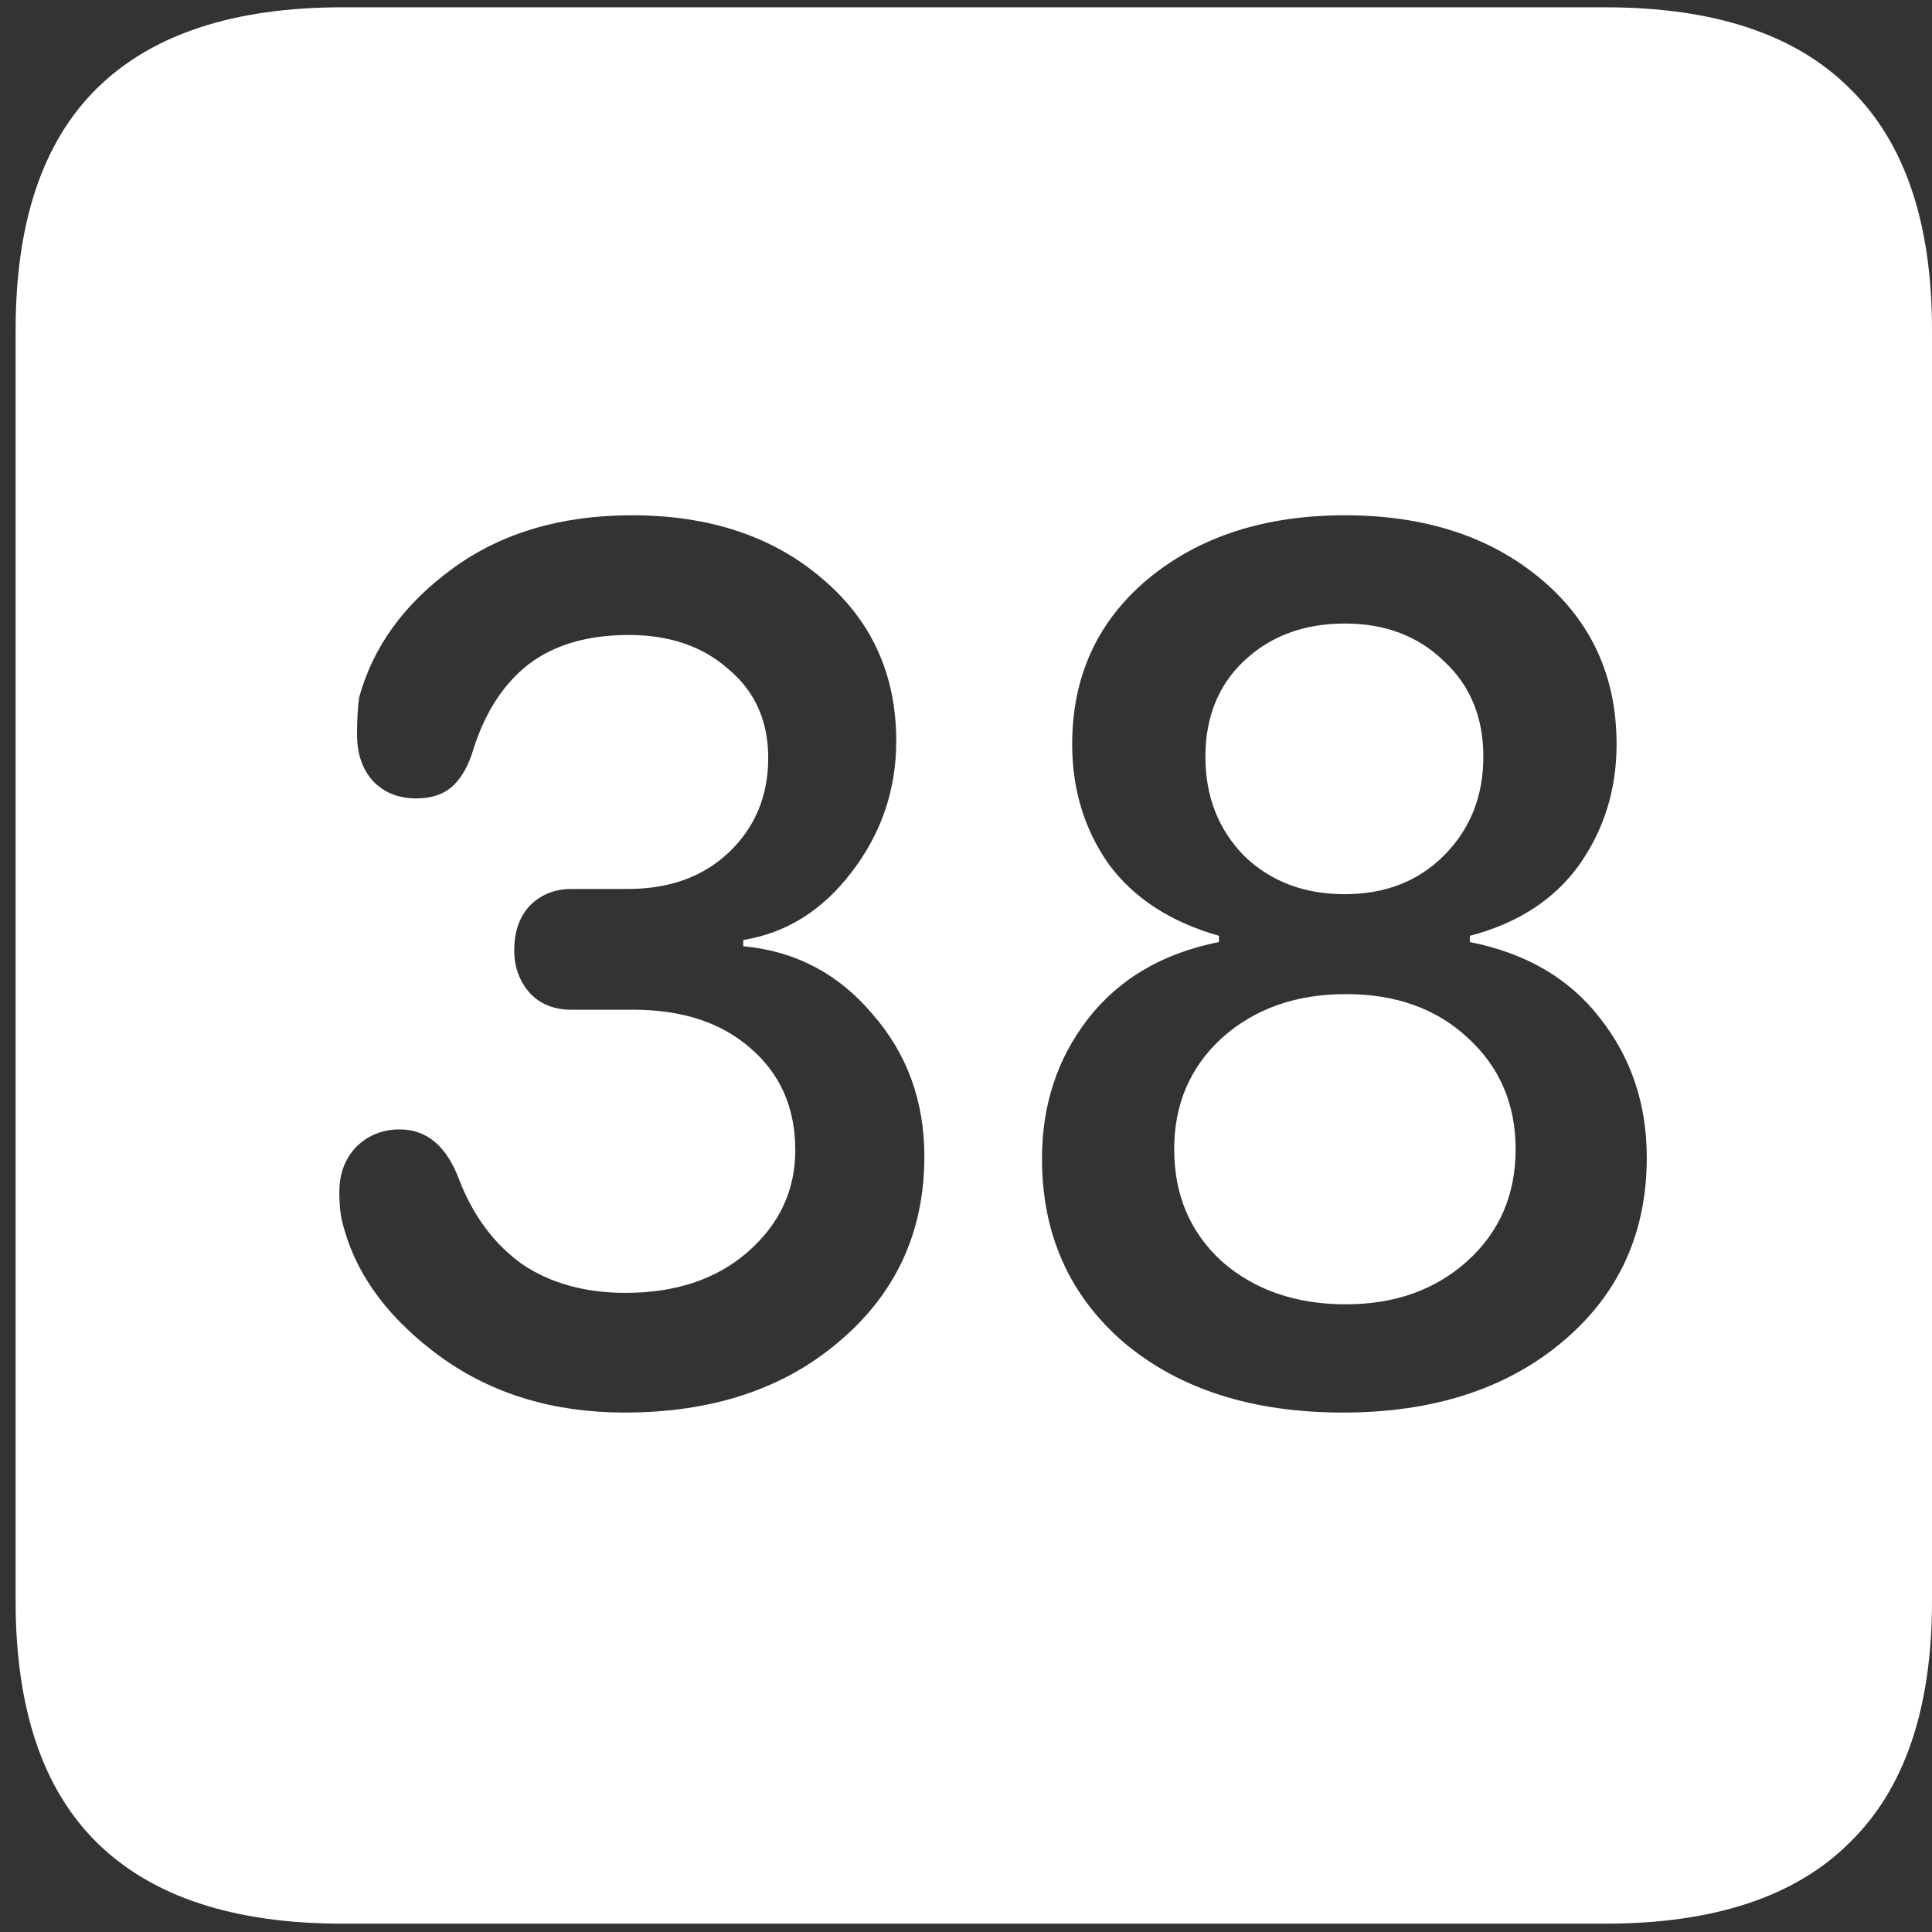 <svg width="116" height="116" viewBox="0 0 116 116" fill="none" xmlns="http://www.w3.org/2000/svg">
<rect x="0" y="0" width="116" height="116" fill="#333333" stroke="none"/>
<path d="M20.562 115.5H96.375C102.917 115.5 107.812 113.875 111.062 110.625C114.354 107.417 116 102.583 116 96.125V19.812C116 13.354 114.354 8.521 111.062 5.312C107.812 2.062 102.917 0.438 96.375 0.438H20.562C14.021 0.438 9.104 2.062 5.812 5.312C2.562 8.521 0.938 13.354 0.938 19.812V96.125C0.938 102.583 2.562 107.417 5.812 110.625C9.104 113.875 14.021 115.5 20.562 115.5ZM37.5 84.812C33.25 84.812 29.583 83.708 26.5 81.5C23.458 79.292 21.521 76.75 20.688 73.875C20.562 73.458 20.479 73.083 20.438 72.75C20.396 72.417 20.375 72.021 20.375 71.562C20.375 70.479 20.708 69.583 21.375 68.875C22.083 68.167 22.958 67.812 24 67.812C25.625 67.812 26.812 68.812 27.562 70.812C28.396 72.979 29.646 74.667 31.312 75.875C33.021 77.042 35.104 77.625 37.562 77.625C40.562 77.625 43 76.812 44.875 75.188C46.792 73.521 47.75 71.479 47.75 69.062C47.75 66.521 46.854 64.479 45.062 62.938C43.312 61.396 40.958 60.625 38 60.625H34.312C33.271 60.625 32.438 60.292 31.812 59.625C31.188 58.917 30.875 58.062 30.875 57.062C30.875 55.938 31.188 55.042 31.812 54.375C32.479 53.708 33.312 53.375 34.312 53.375H37.688C40.188 53.375 42.208 52.646 43.75 51.188C45.333 49.688 46.125 47.792 46.125 45.5C46.125 43.292 45.333 41.521 43.75 40.188C42.208 38.812 40.208 38.125 37.75 38.125C35.292 38.125 33.292 38.708 31.75 39.875C30.25 41.042 29.146 42.729 28.438 44.938C28.146 45.938 27.729 46.688 27.188 47.188C26.646 47.688 25.917 47.938 25 47.938C23.917 47.938 23.042 47.583 22.375 46.875C21.75 46.167 21.438 45.25 21.438 44.125C21.438 43.208 21.479 42.458 21.562 41.875C22.396 38.833 24.271 36.25 27.188 34.125C30.104 32 33.688 30.938 37.938 30.938C42.604 30.938 46.417 32.208 49.375 34.75C52.333 37.25 53.812 40.5 53.812 44.5C53.812 47.417 52.917 50.042 51.125 52.375C49.375 54.667 47.208 56.021 44.625 56.438V56.812C47.75 57.104 50.333 58.458 52.375 60.875C54.458 63.25 55.5 66.104 55.5 69.438C55.5 73.938 53.812 77.625 50.438 80.5C47.104 83.375 42.792 84.812 37.5 84.812ZM80.625 84.812C75.208 84.812 70.833 83.417 67.5 80.625C64.208 77.792 62.562 74.104 62.562 69.562C62.562 66.354 63.479 63.562 65.312 61.188C67.188 58.771 69.812 57.229 73.188 56.562V56.188C70.271 55.354 68.062 53.917 66.562 51.875C65.104 49.792 64.375 47.396 64.375 44.688C64.375 40.604 65.896 37.292 68.938 34.75C72.021 32.208 75.958 30.938 80.75 30.938C85.542 30.938 89.458 32.208 92.5 34.75C95.542 37.292 97.062 40.604 97.062 44.688C97.062 47.396 96.312 49.812 94.812 51.938C93.312 54.021 91.125 55.438 88.25 56.188V56.562C91.625 57.229 94.229 58.75 96.062 61.125C97.938 63.5 98.875 66.292 98.875 69.5C98.875 74.042 97.188 77.729 93.812 80.562C90.438 83.396 86.042 84.812 80.625 84.812ZM80.812 78.312C83.729 78.312 86.146 77.458 88.062 75.75C90.021 74 91 71.75 91 69C91 66.292 90.042 64.062 88.125 62.312C86.25 60.562 83.812 59.688 80.812 59.688C77.812 59.688 75.333 60.562 73.375 62.312C71.458 64.062 70.5 66.292 70.5 69C70.5 71.75 71.458 74 73.375 75.75C75.333 77.458 77.812 78.312 80.812 78.312ZM80.75 53.688C83.167 53.688 85.146 52.917 86.688 51.375C88.271 49.792 89.062 47.812 89.062 45.438C89.062 43.062 88.271 41.146 86.688 39.688C85.146 38.188 83.167 37.438 80.75 37.438C78.292 37.438 76.271 38.188 74.688 39.688C73.146 41.146 72.375 43.062 72.375 45.438C72.375 47.812 73.146 49.792 74.688 51.375C76.271 52.917 78.292 53.688 80.75 53.688Z" fill="white"/>
</svg>
